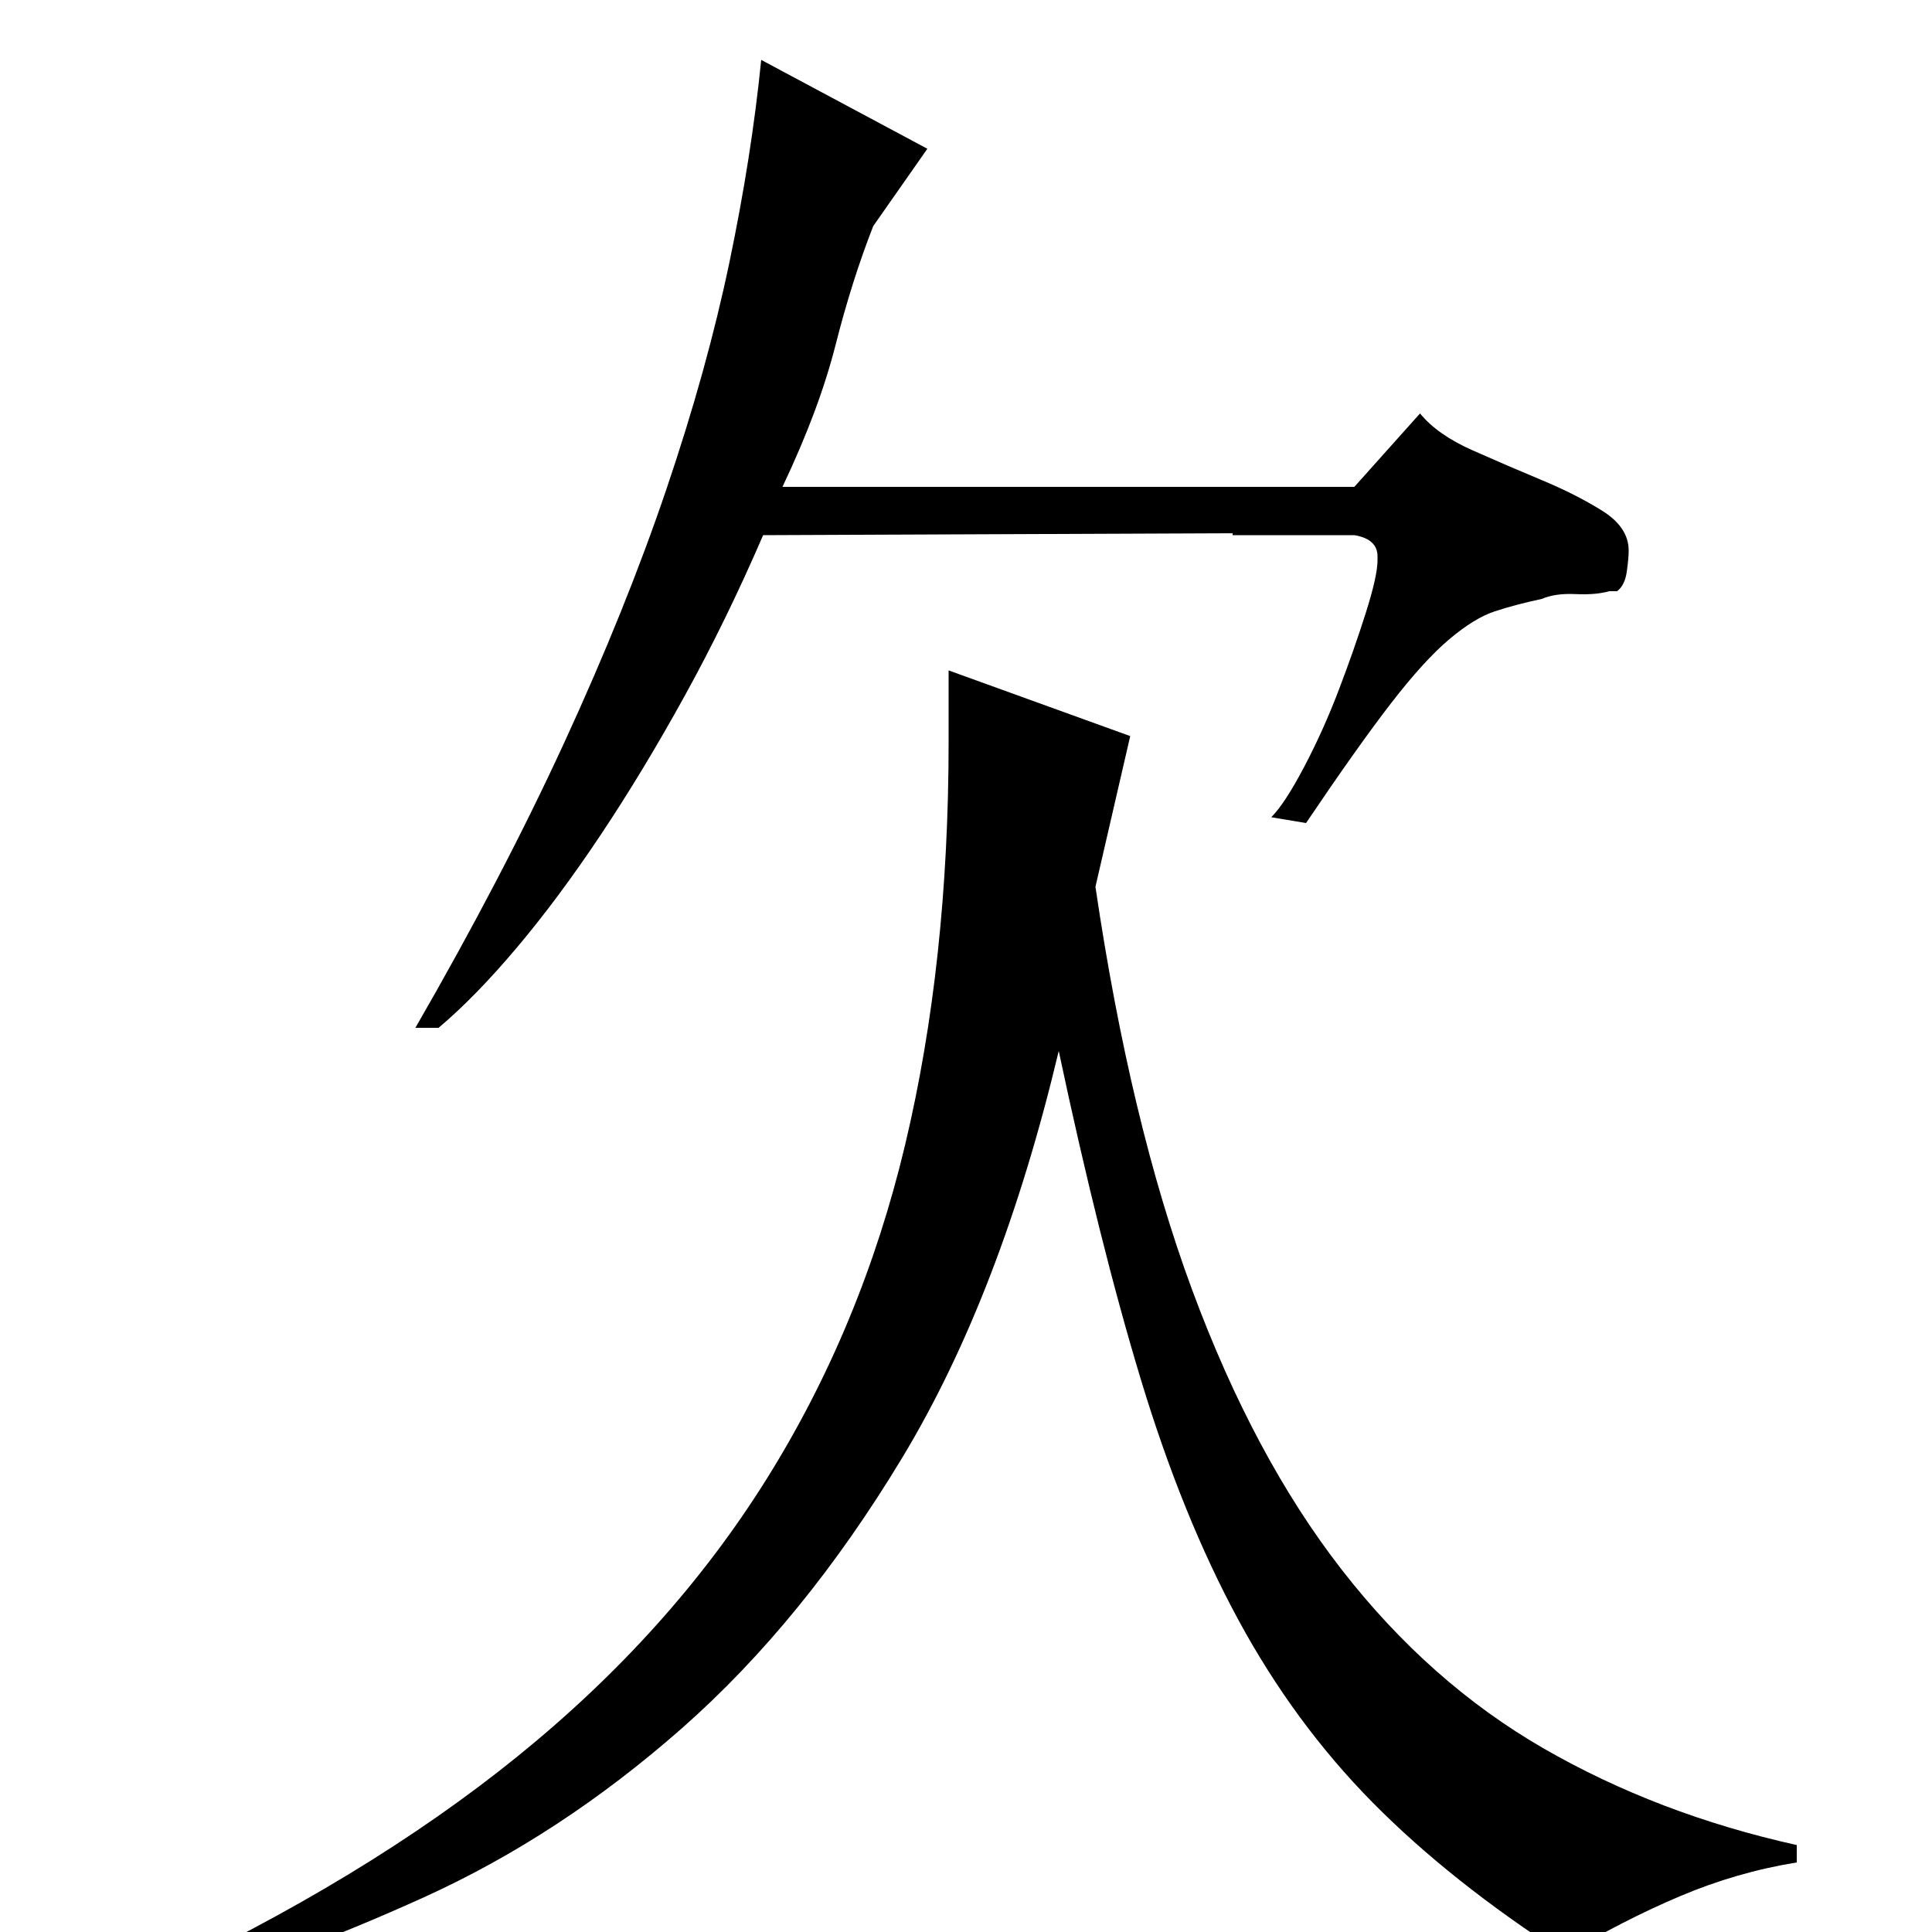 <?xml version="1.0" standalone="no"?>
<!DOCTYPE svg PUBLIC "-//W3C//DTD SVG 1.1//EN" "http://www.w3.org/Graphics/SVG/1.1/DTD/svg11.dtd" >
<svg xmlns="http://www.w3.org/2000/svg" xmlns:xlink="http://www.w3.org/1999/xlink" version="1.1" viewBox="0 -200 1000 1000">
  <g transform="matrix(1 0 0 -1 0 800)">
   <path fill="currentColor"
d="M567 541q18 -122 50 -208.5t77.5 -145t104.5 -92.5t131 -50v-9q-31 -5 -60.5 -17.5t-59.5 -30.5q-59 38 -99.5 79t-69.5 94.5t-50.5 124.5t-42.5 170q-30 -126 -81 -210.5t-114 -140t-133.5 -87.5t-139.5 -52l-5 8q114 53 193 117t128.5 143t72 173.5t22.5 208.5v37
l94 -34zM638 723v1l-243 -1q-19 -44 -40.5 -83t-43.5 -72t-43.5 -58.5t-40.5 -41.5h-12q45 78 77 147.5t53 131.5t32.5 117t16.5 105l86 -46l-28 -40q-11 -28 -19.5 -61.5t-27.5 -73.5h296l34 38q9 -11 27 -19t36 -15.5t31.5 -16t13.5 -20.5q0 -4 -1 -11t-5 -10h-4
q-7 -2 -17.5 -1.5t-17.5 -2.5q-14 -3 -24.5 -6.5t-23.5 -14.5t-30 -33t-44 -62l-18 3q7 7 17 26t18 40t14 40t6 27v2q0 9 -12 11h-63z" />
  </g>

</svg>
